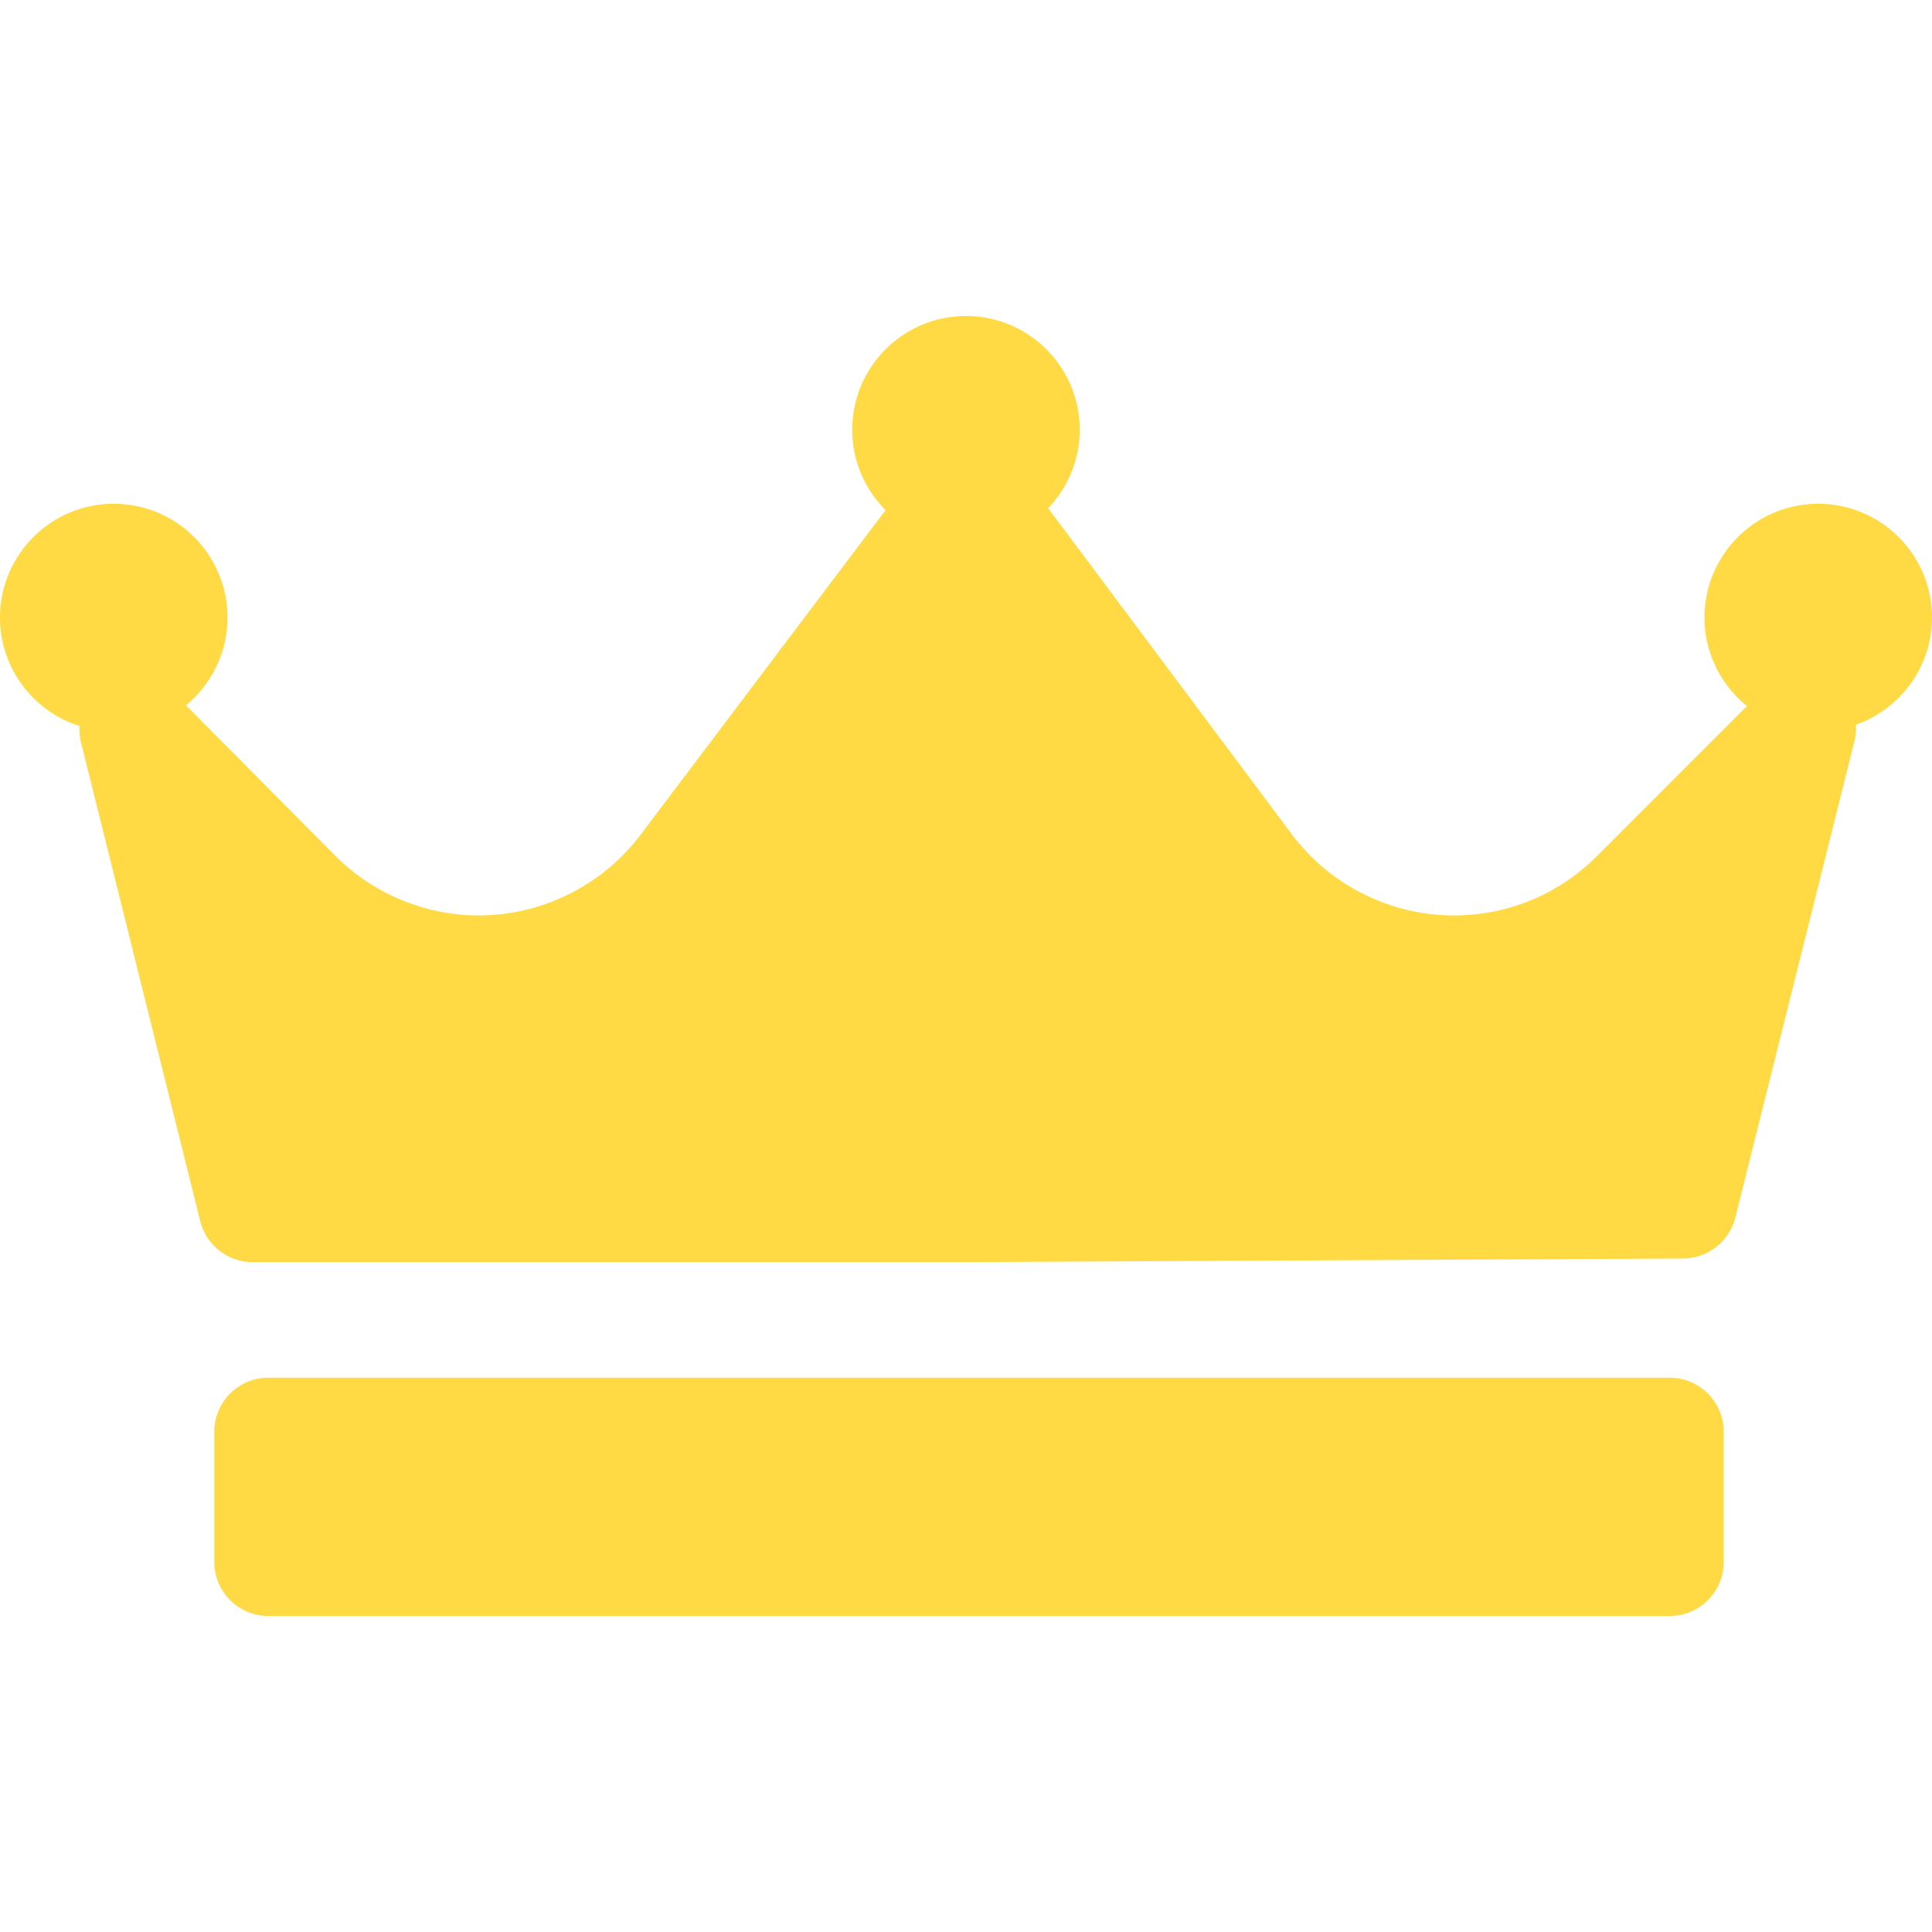 <svg xmlns="http://www.w3.org/2000/svg" viewBox="0 0 267.5 267.5"><path d="M256.975 100.34a7.48 7.48 0 0 1-.198 2.229l-16.5 66a7.503 7.503 0 0 1-7.238 5.681l-99 .5H35a7.5 7.5 0 0 1-7.277-5.688l-16.5-66.25a7.488 7.488 0 0 1-.197-2.289C4.643 98.512 0 92.539 0 85.5c0-8.685 7.065-15.75 15.75-15.75S31.5 76.815 31.5 85.5c0 4.891-2.241 9.267-5.75 12.158l20.658 20.814c5.221 5.261 12.466 8.277 19.878 8.277 8.764 0 17.12-4.162 22.382-11.135l33.95-44.984A15.694 15.694 0 0 1 118 59.5c0-8.685 7.065-15.75 15.75-15.75s15.75 7.065 15.75 15.75c0 4.212-1.672 8.035-4.375 10.864.009.012.02.022.029.035l33.704 45.108c5.26 7.04 13.646 11.243 22.435 11.243 7.48 0 14.514-2.913 19.803-8.203l20.788-20.788C238.301 94.869 236 90.451 236 85.5c0-8.685 7.065-15.75 15.75-15.75s15.75 7.065 15.75 15.75c0 6.851-4.405 12.678-10.525 14.84zm-18.308 97.91a7.5 7.5 0 0 0-7.5-7.5h-194a7.5 7.5 0 0 0-7.5 7.5v18a7.5 7.5 0 0 0 7.5 7.5h194a7.5 7.5 0 0 0 7.5-7.5v-18z" fill="#FFDA44"/></svg>